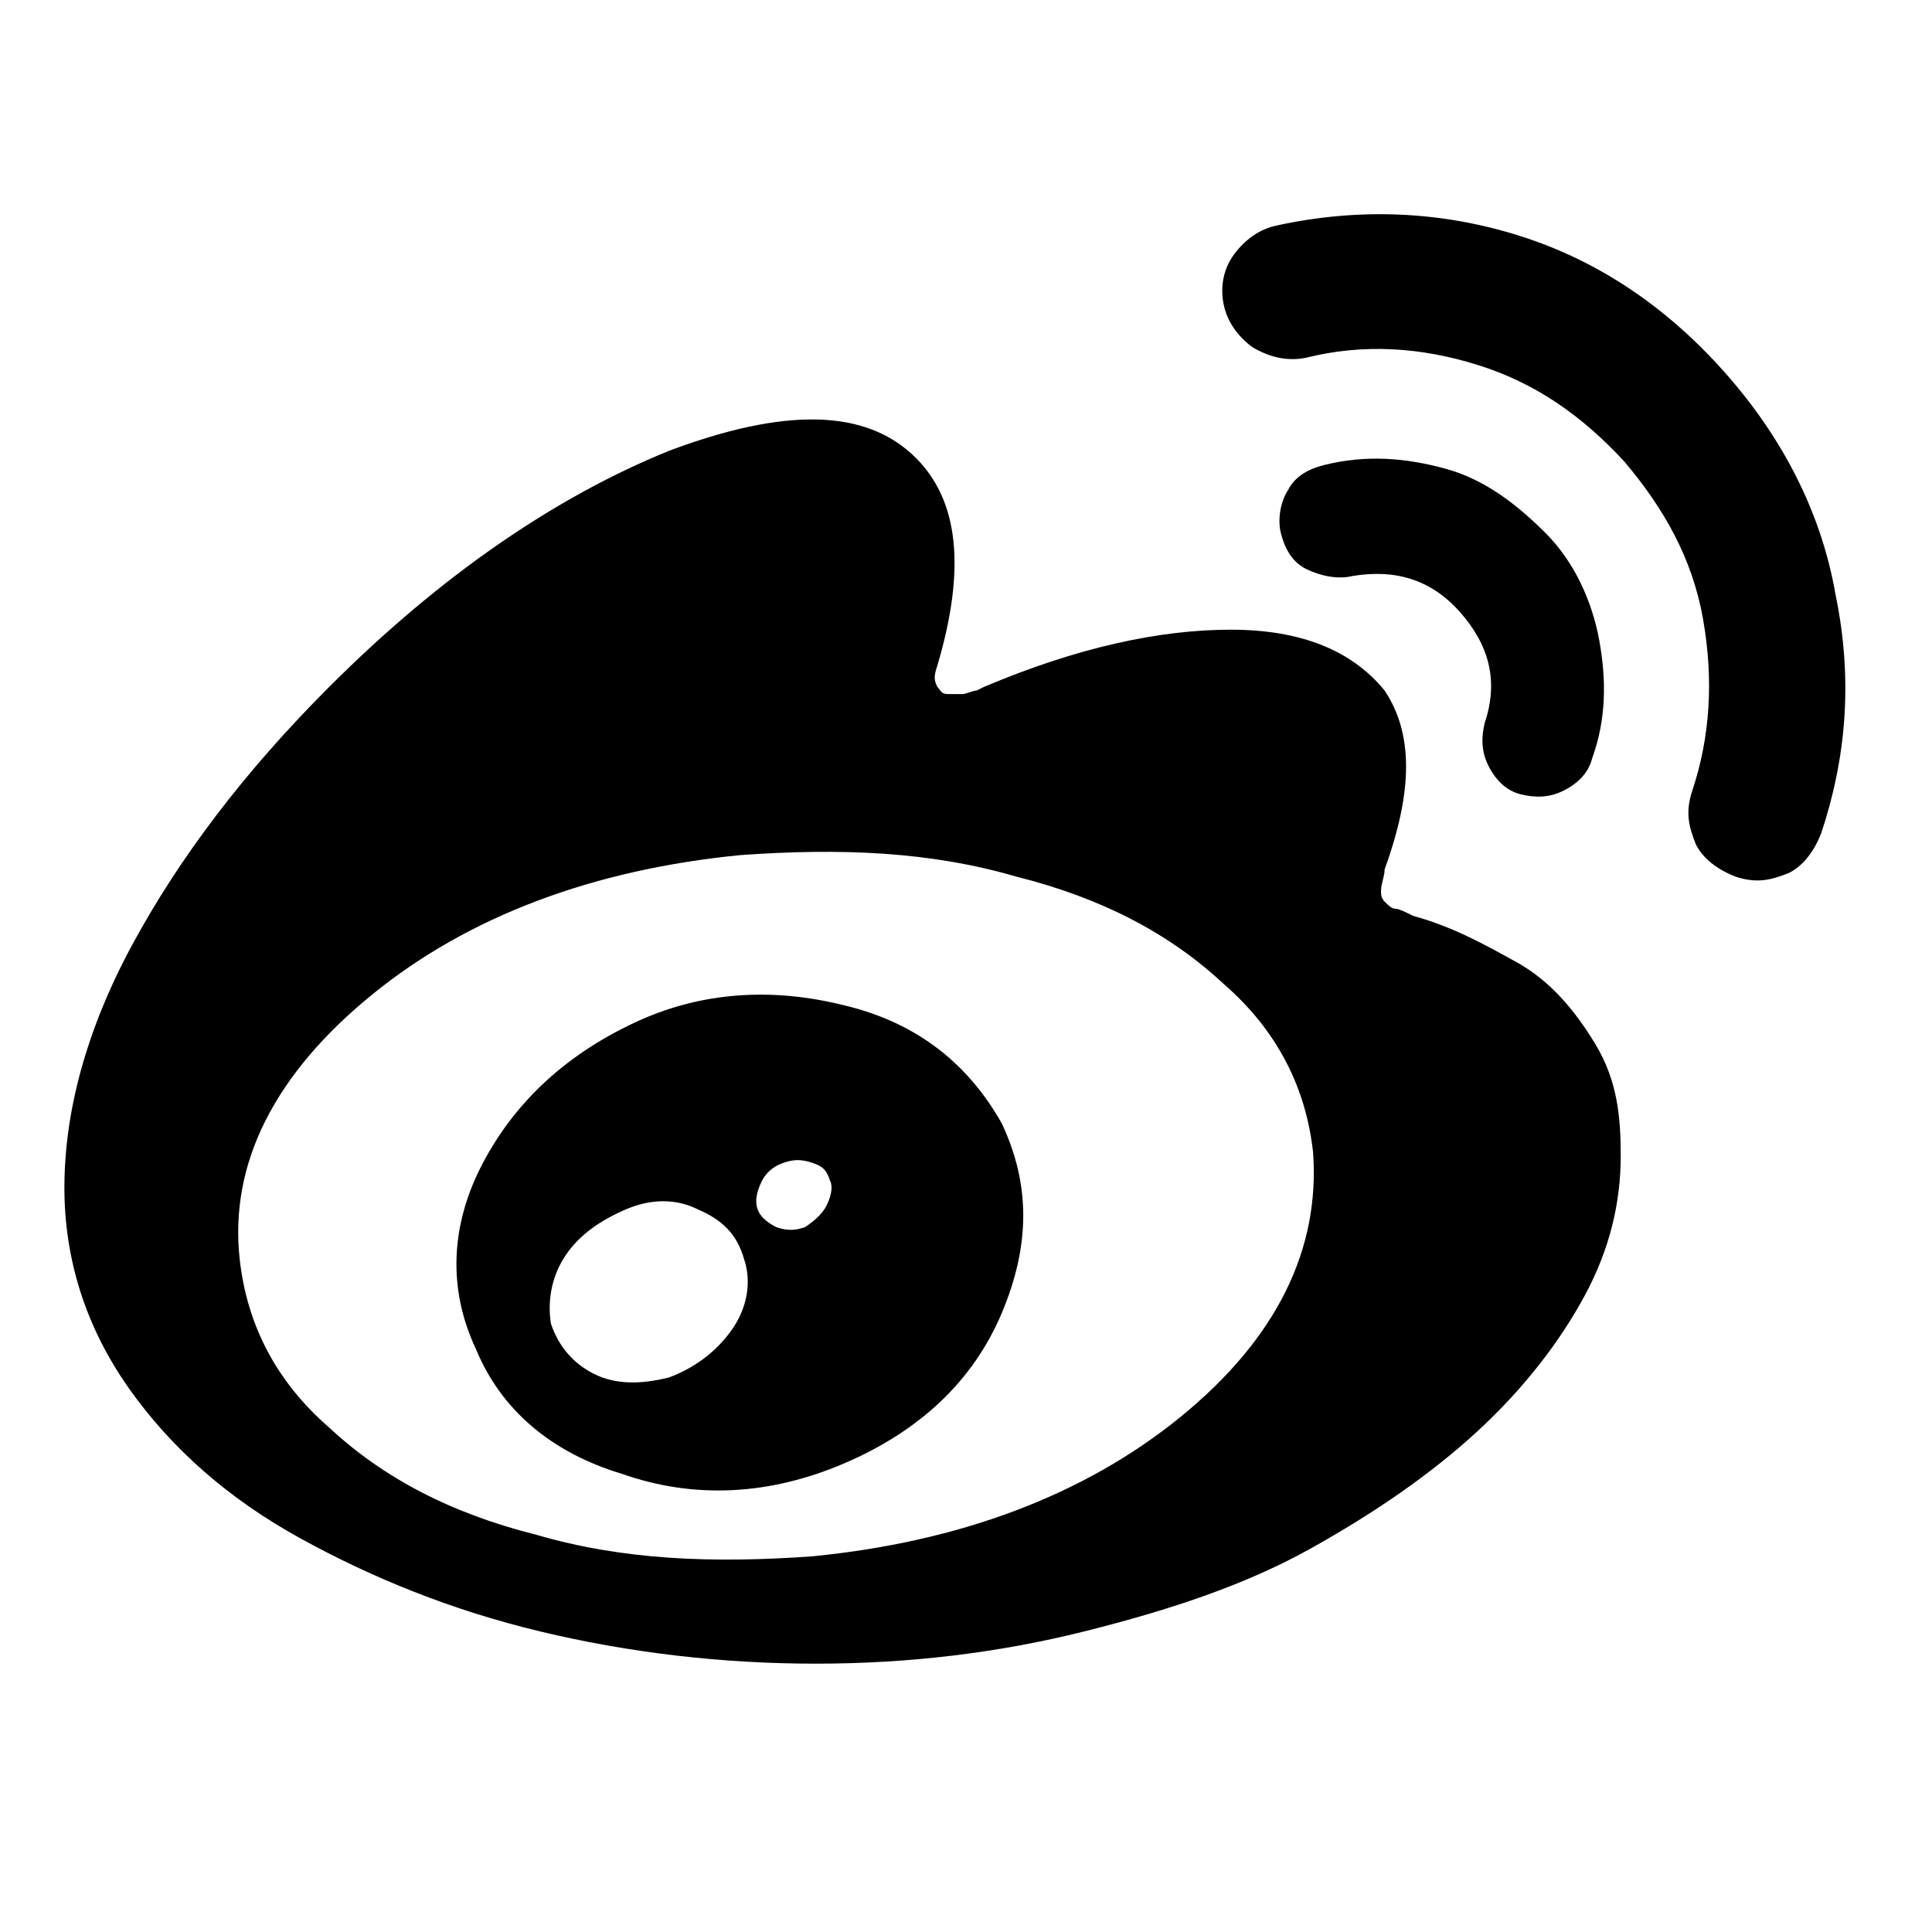 <?xml version="1.0" encoding="utf-8"?>
<!-- Generator: Adobe Illustrator 21.1.0, SVG Export Plug-In . SVG Version: 6.00 Build 0)  -->
<svg version="1.1" id="Layer_1" xmlns="http://www.w3.org/2000/svg" xmlns:xlink="http://www.w3.org/1999/xlink" x="0px" y="0px"
	 viewBox="0 0 54 54" style="enable-background:new 0 0 54 54;" xml:space="preserve">
<style type="text/css">
	.st0{fill:none;}
</style>
<g>
	<rect x="-0.2" y="0.1" class="st0" width="53.8" height="53.4"/>
	<path d="M45.3,32.3c0,1.3-0.3,2.6-1,3.9c-0.7,1.3-1.7,2.6-3,3.8c-1.3,1.2-2.9,2.3-4.7,3.3c-1.8,1-3.9,1.7-6.3,2.3
		c-2.4,0.6-4.9,0.9-7.5,0.9c-2.6,0-5.2-0.3-7.7-0.9c-2.5-0.6-4.7-1.5-6.7-2.6c-2-1.1-3.6-2.5-4.8-4.2s-1.8-3.6-1.8-5.6
		c0-2.1,0.6-4.4,1.9-6.8c1.3-2.4,3.1-4.8,5.5-7.2c3.1-3.1,6.3-5.3,9.5-6.6c3.2-1.2,5.5-1.2,6.9,0.2c1.2,1.2,1.4,3.1,0.6,5.8
		c-0.1,0.3-0.1,0.4,0,0.6c0.1,0.1,0.1,0.2,0.3,0.2c0.1,0,0.3,0,0.4,0s0.3-0.1,0.4-0.1l0.2-0.1c2.6-1.1,4.9-1.6,6.9-1.6
		s3.4,0.6,4.3,1.7c0.8,1.2,0.8,2.8,0,5c0,0.2-0.1,0.4-0.1,0.6c0,0.1,0,0.2,0.1,0.3c0.1,0.1,0.2,0.2,0.3,0.2c0.1,0,0.3,0.1,0.5,0.2
		c1.1,0.3,2,0.8,2.9,1.3c0.9,0.5,1.6,1.3,2.2,2.3S45.3,31.2,45.3,32.3z M36.7,32.2c-0.2-1.8-1-3.4-2.5-4.7c-1.5-1.4-3.4-2.4-5.8-3
		c-2.4-0.7-4.9-0.8-7.7-0.6c-4.1,0.4-7.6,1.7-10.3,3.9s-4,4.7-3.7,7.4c0.2,1.8,1,3.4,2.5,4.7c1.5,1.4,3.4,2.4,5.8,3
		c2.4,0.7,4.9,0.8,7.7,0.6c4.1-0.4,7.6-1.7,10.3-3.9C35.7,37.4,36.9,34.9,36.7,32.2z M28,36.7c-0.8,1.9-2.3,3.3-4.4,4.2
		c-2.1,0.9-4.2,1-6.2,0.3c-2-0.6-3.4-1.8-4.1-3.5c-0.8-1.7-0.7-3.5,0.2-5.2c0.9-1.7,2.3-3,4.2-3.9c1.9-0.9,3.9-1,5.9-0.5
		c2.1,0.5,3.5,1.7,4.4,3.3C28.8,33.1,28.8,34.8,28,36.7z M20.5,37.1c0.4-0.6,0.5-1.3,0.3-1.9c-0.2-0.7-0.6-1.1-1.3-1.4
		c-0.6-0.3-1.3-0.3-2,0s-1.3,0.7-1.7,1.3c-0.4,0.6-0.5,1.3-0.4,1.9c0.2,0.6,0.6,1.1,1.2,1.4c0.6,0.3,1.3,0.3,2.1,0.1
		C19.5,38.2,20.1,37.7,20.5,37.1z M23.1,33.7c0.1-0.2,0.2-0.5,0.1-0.7c-0.1-0.3-0.2-0.4-0.5-0.5c-0.3-0.1-0.5-0.1-0.8,0
		c-0.3,0.1-0.5,0.3-0.6,0.5c-0.3,0.6-0.2,1,0.4,1.3c0.3,0.1,0.5,0.1,0.8,0C22.8,34.1,23,33.9,23.1,33.7z M48.2,10.4
		c1.6,1.8,2.7,3.9,3.1,6.2c0.5,2.4,0.3,4.6-0.4,6.7c-0.2,0.5-0.5,0.9-0.9,1.1c-0.5,0.2-0.9,0.3-1.5,0.1c-0.5-0.2-0.9-0.5-1.1-0.9
		c-0.2-0.5-0.3-0.9-0.1-1.5c0.5-1.5,0.6-3.1,0.3-4.8c-0.3-1.7-1.1-3.1-2.2-4.4c-1.2-1.3-2.5-2.2-4.1-2.7c-1.6-0.5-3.2-0.6-4.8-0.2
		c-0.5,0.1-1,0-1.5-0.3c-0.4-0.3-0.7-0.7-0.8-1.2c-0.1-0.5,0-1,0.3-1.4c0.3-0.4,0.7-0.7,1.2-0.8c2.3-0.5,4.6-0.4,6.8,0.3
		C44.7,7.3,46.6,8.6,48.2,10.4z M40.4,13.1c1.1,0.3,2,1,2.8,1.8s1.3,1.9,1.5,3c0.2,1.1,0.2,2.2-0.2,3.3c-0.1,0.4-0.4,0.7-0.8,0.9
		c-0.4,0.2-0.8,0.2-1.2,0.1c-0.4-0.1-0.7-0.4-0.9-0.8s-0.2-0.8-0.1-1.2c0.4-1.2,0.1-2.2-0.7-3.1c-0.8-0.9-1.8-1.2-3-1
		c-0.4,0.1-0.9,0-1.3-0.2s-0.6-0.6-0.7-1c-0.1-0.4,0-0.9,0.2-1.2c0.2-0.4,0.6-0.6,1-0.7C38.2,12.7,39.3,12.8,40.4,13.1z"/>
</g>
</svg>
